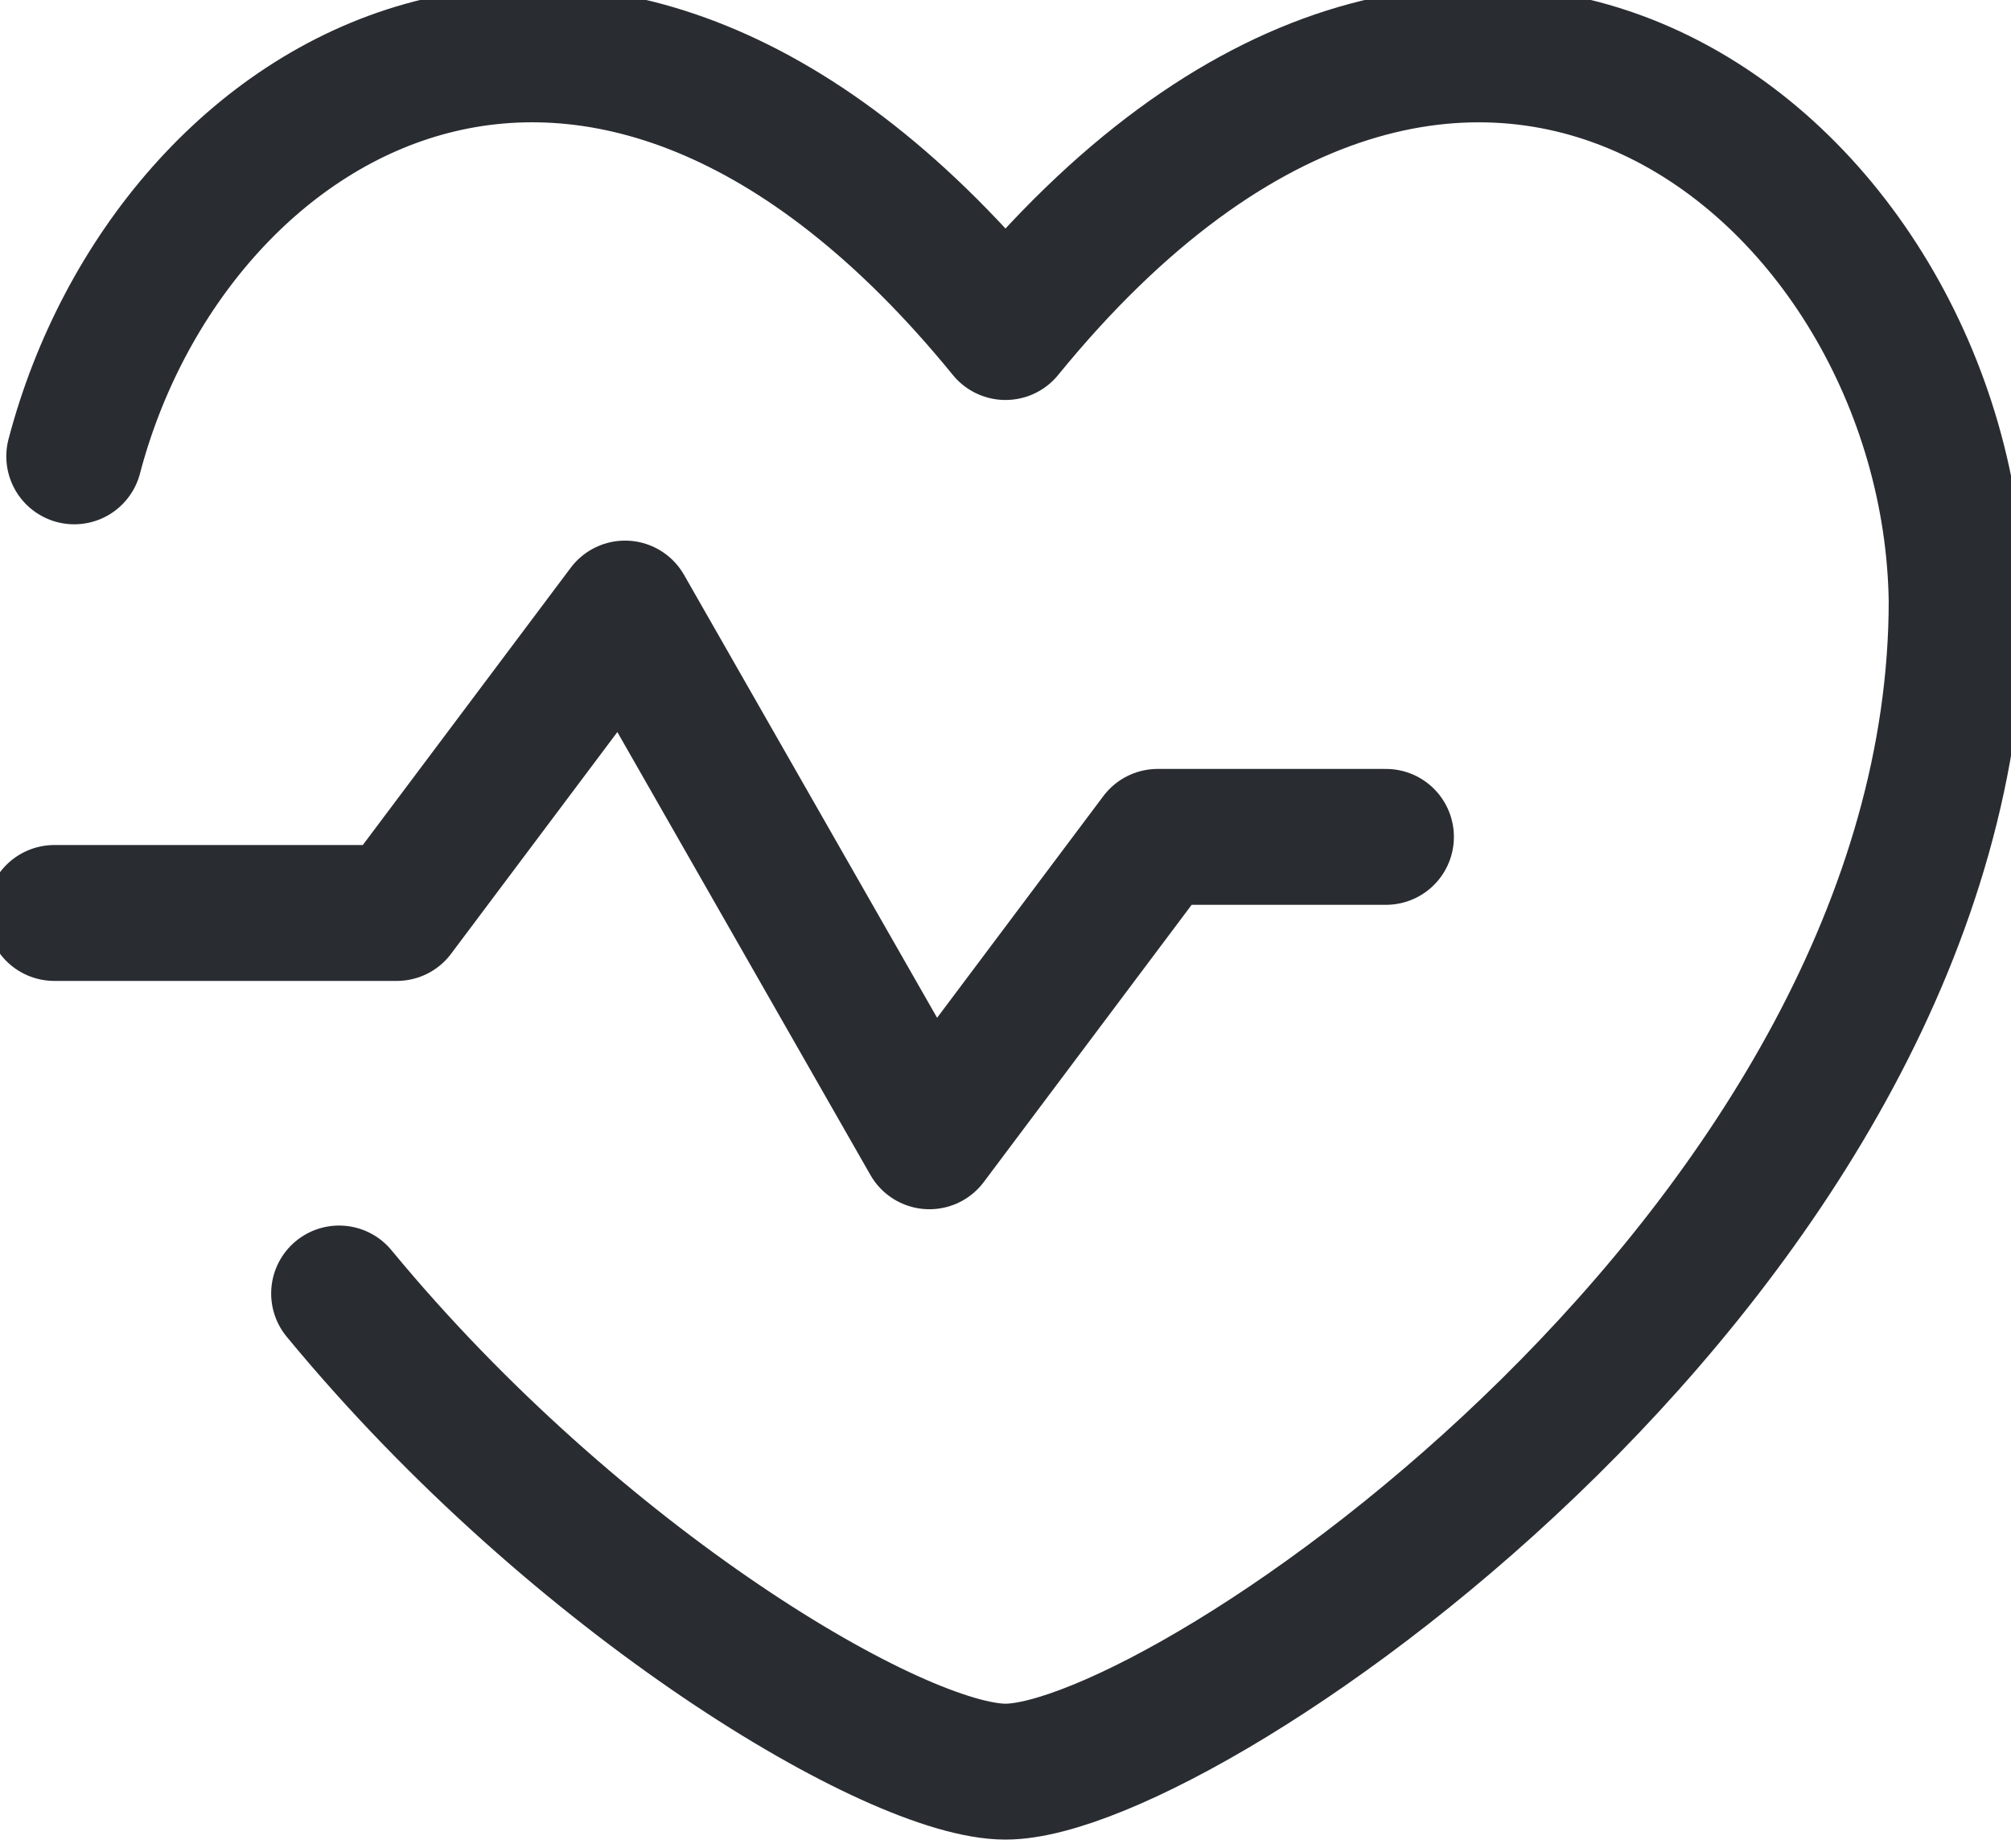 <svg width="37" height="34" viewBox="0 0 37 34" fill="none" xmlns="http://www.w3.org/2000/svg">
<path d="M1.366 8.395C3.136 1.661 11.004 -3.09 18.5 6.108C26.955 -4.266 35.883 3.105 36 11.051C36 22.881 21.846 32.591 18.5 32.591C16.499 32.591 10.632 29.118 6.239 23.795" stroke="#292D32" stroke-width="2.5" stroke-linecap="round" stroke-linejoin="round"/>
<path d="M25.5 15.395H21.3L17.1 20.995L11.5 11.195L7.3 16.795H1" stroke="#292D32" stroke-width="2.5" stroke-linecap="round" stroke-linejoin="round"/>
</svg>
